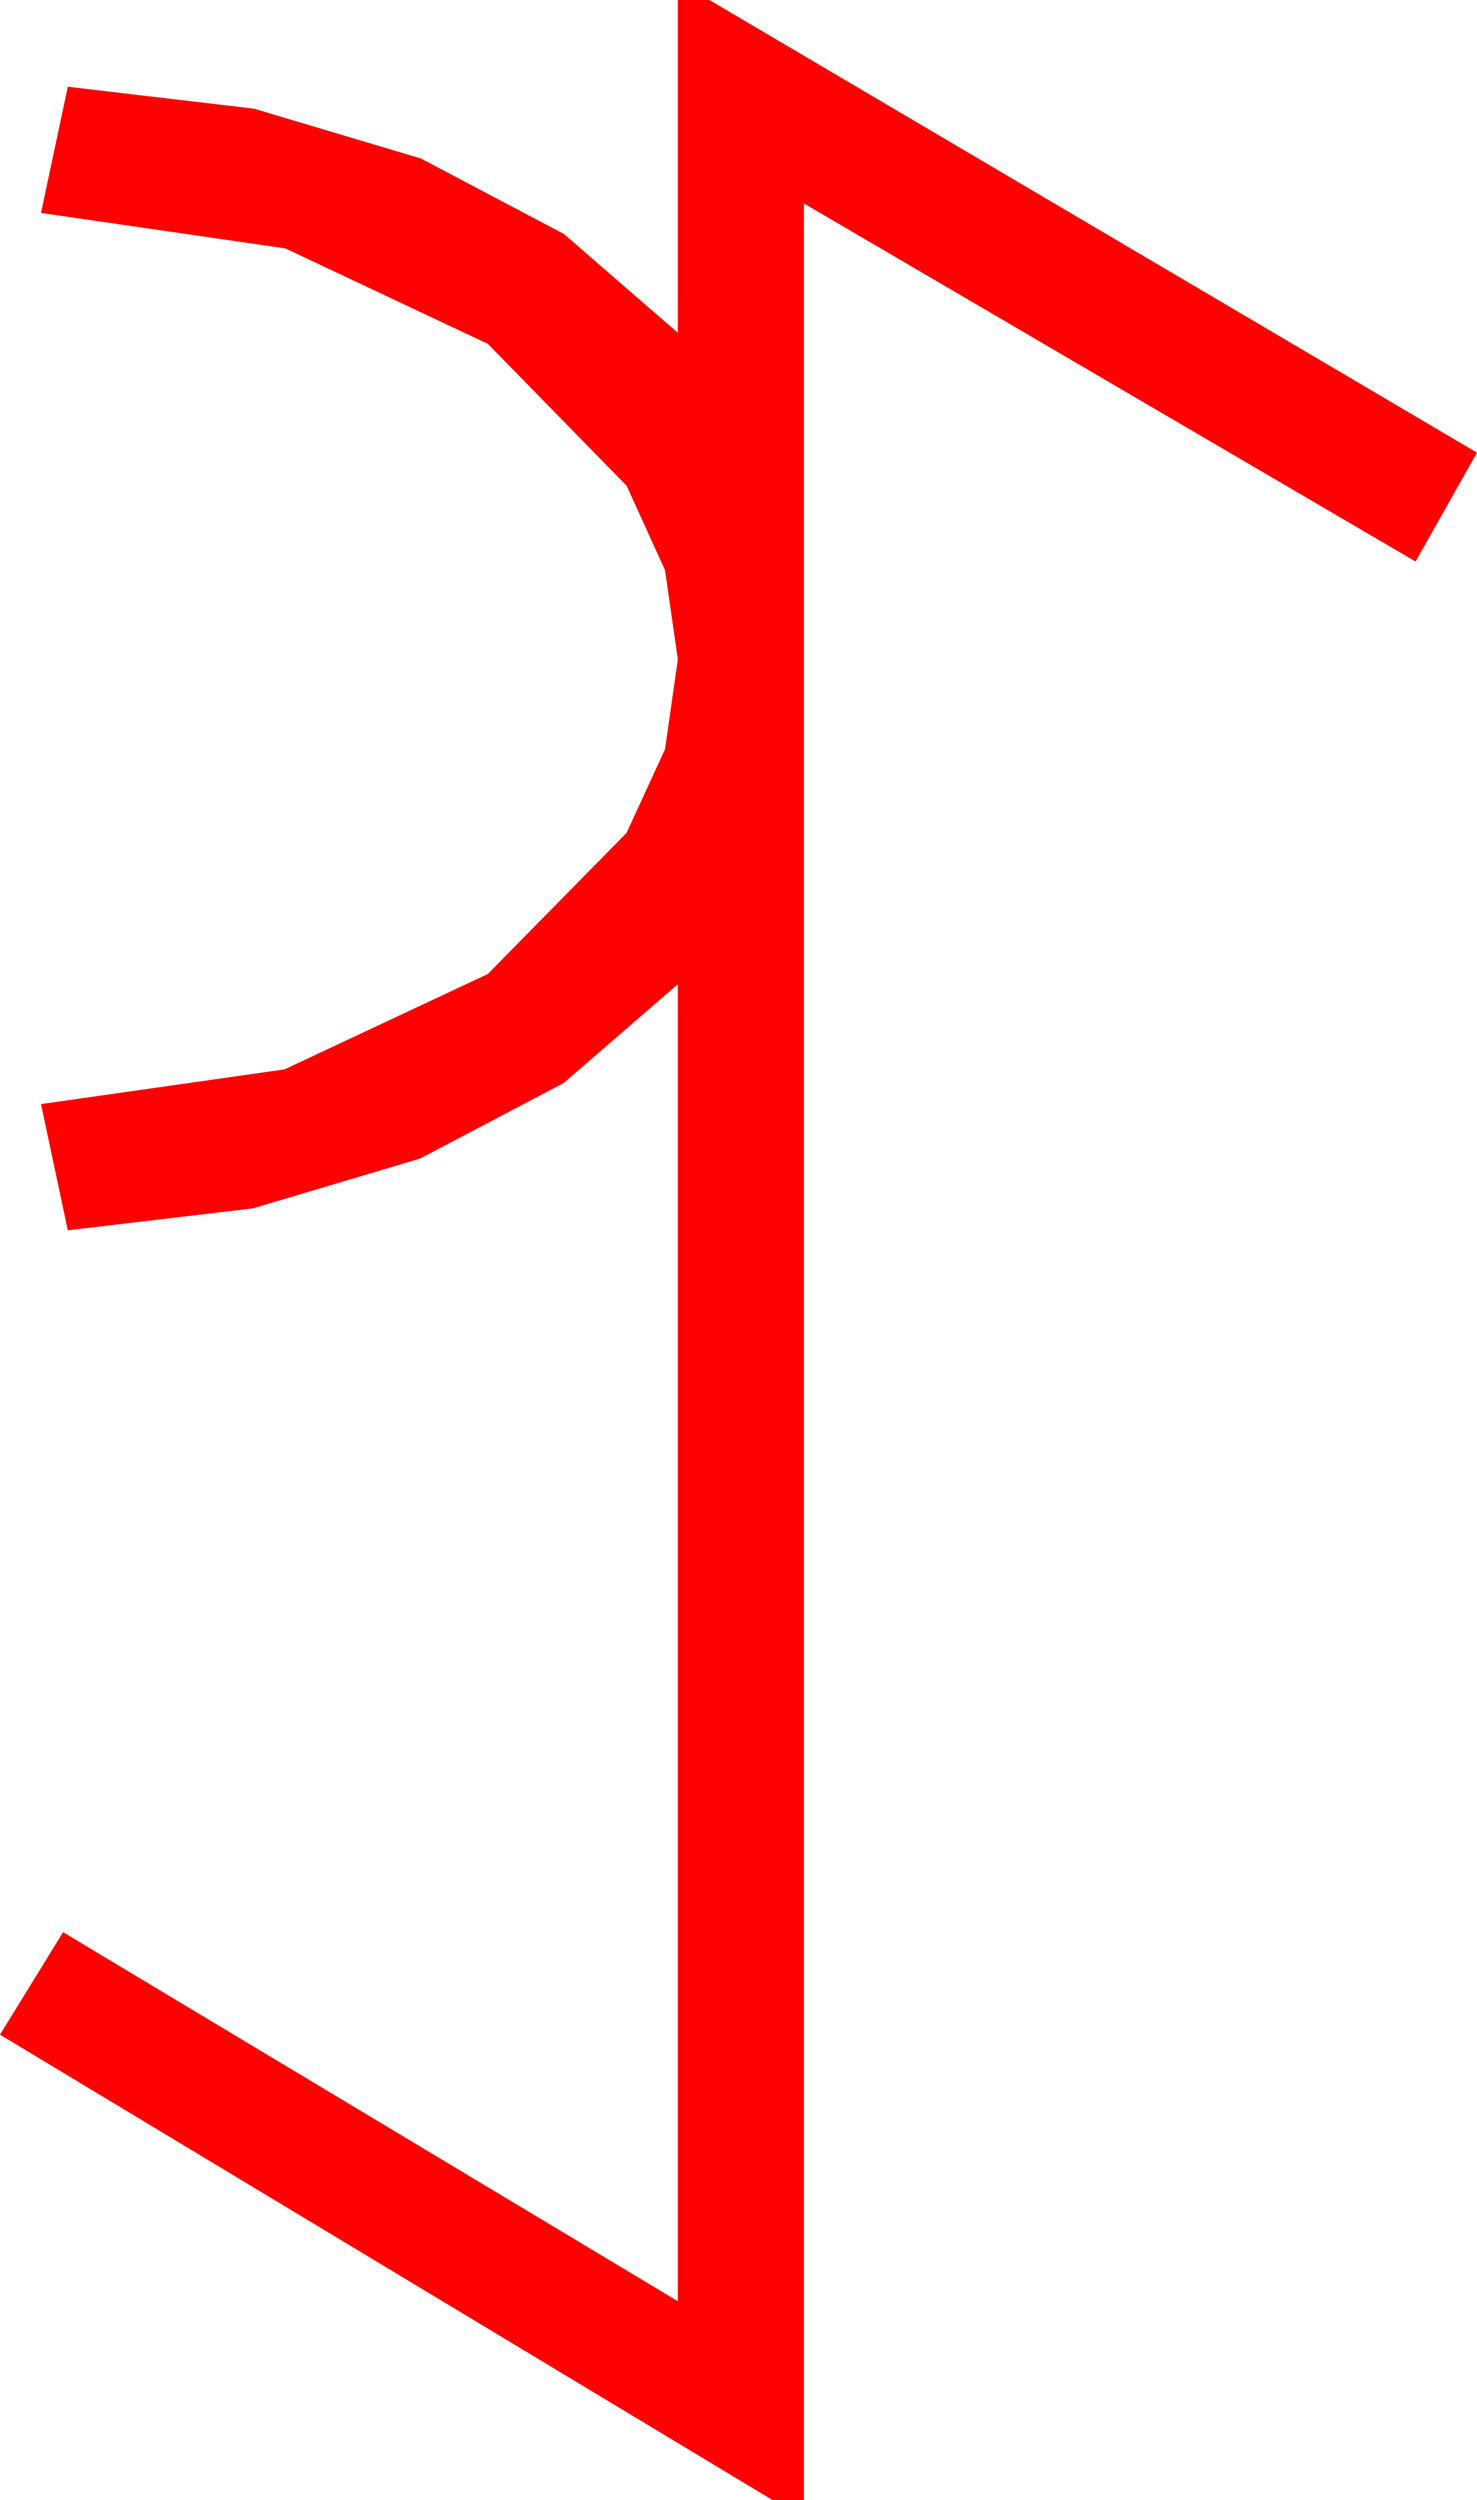 <?xml version="1.0" encoding="utf-8"?>
<!DOCTYPE svg PUBLIC "-//W3C//DTD SVG 1.1//EN" "http://www.w3.org/Graphics/SVG/1.1/DTD/svg11.dtd">
<svg width="27.451" height="46.436" xmlns="http://www.w3.org/2000/svg" xmlns:xlink="http://www.w3.org/1999/xlink" xmlns:xml="http://www.w3.org/XML/1998/namespace" version="1.1">
  <g>
    <g>
      <path style="fill:#FF0000;fill-opacity:1" d="M12.598,0L13.184,0 27.451,8.408 26.309,10.43 14.941,3.779 14.941,46.436 14.355,46.436 0,37.793 1.172,35.889 12.598,42.744 12.598,18.281 10.477,20.116 7.808,21.519 4.698,22.445 1.26,22.852 0.762,20.508 5.288,19.863 9.067,18.091 11.646,15.469 12.36,13.916 12.598,12.246 12.36,10.591 11.646,9.023 9.067,6.387 5.303,4.614 0.762,3.955 1.26,1.611 4.717,2.018 7.822,2.944 10.481,4.347 12.598,6.182 12.598,0z" />
    </g>
  </g>
</svg>